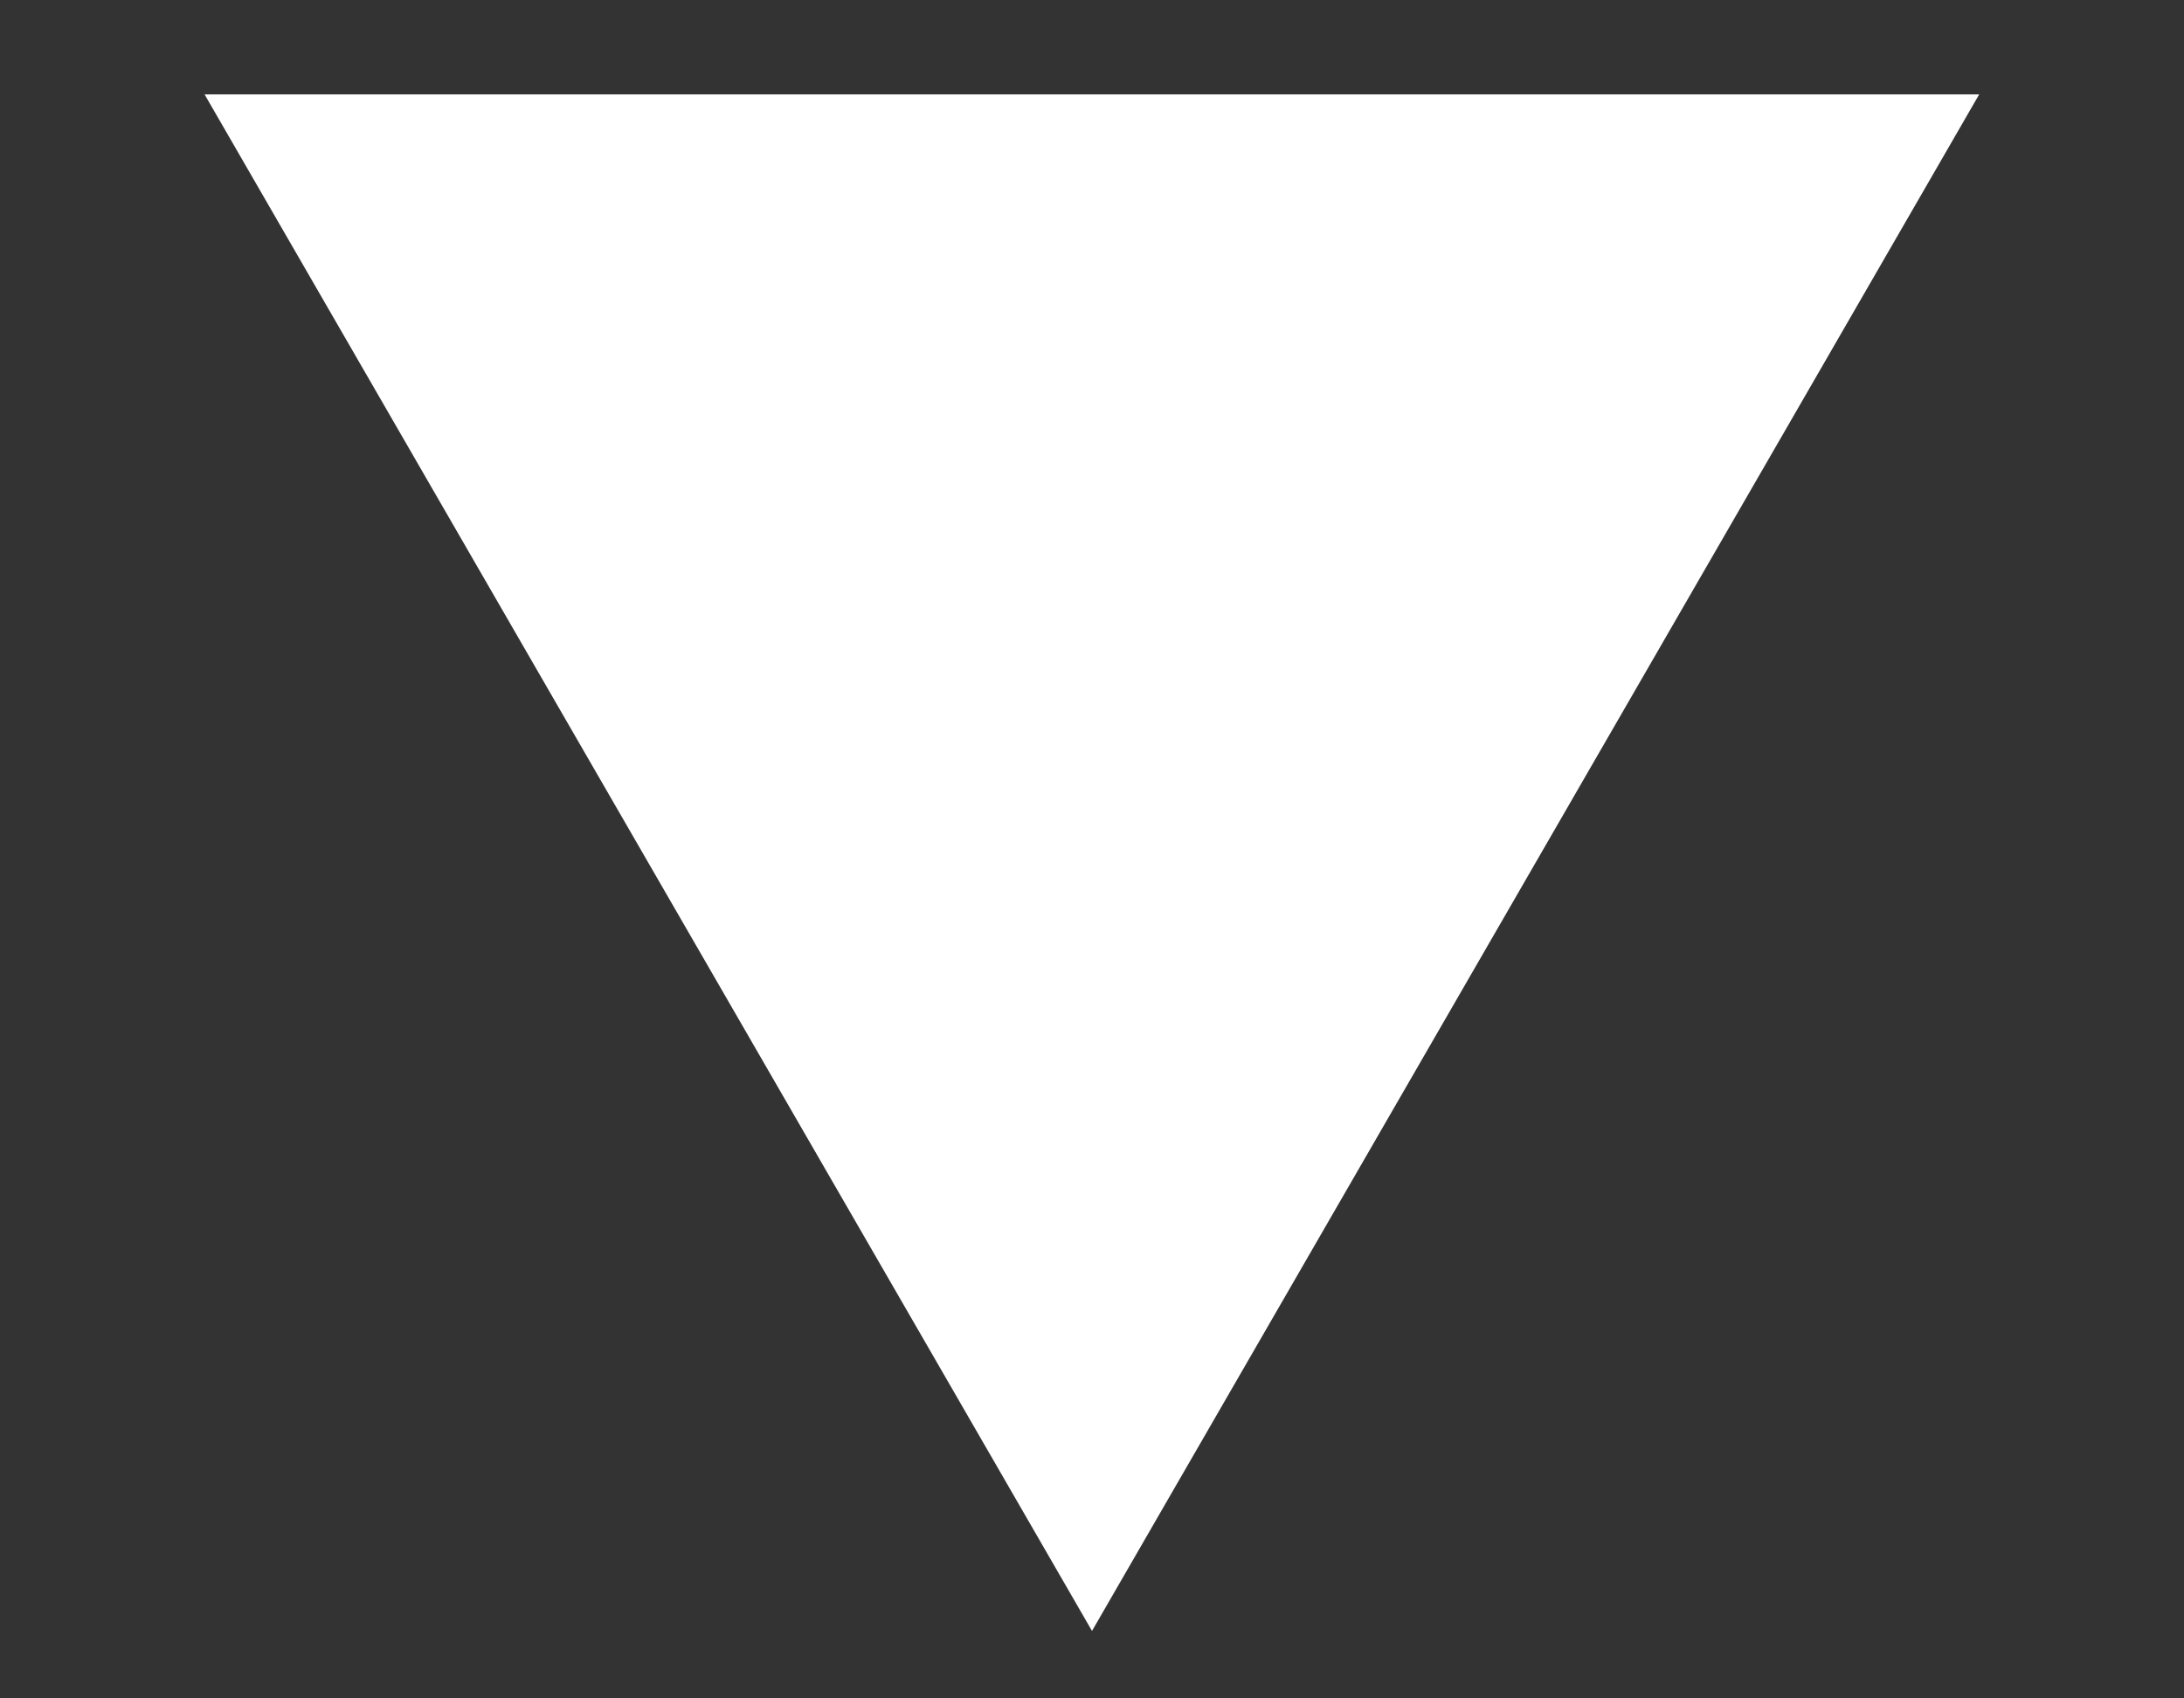 <svg width="9" height="7" viewBox="0 0 9 7" fill="none" xmlns="http://www.w3.org/2000/svg">
<rect x="0" y="0" width="9" height="7" fill="#333333" stroke="none"/>
<path d="M4.5 6.722L0.843 0.389L8.156 0.389L4.5 6.722Z" fill="white"/>
</svg>
